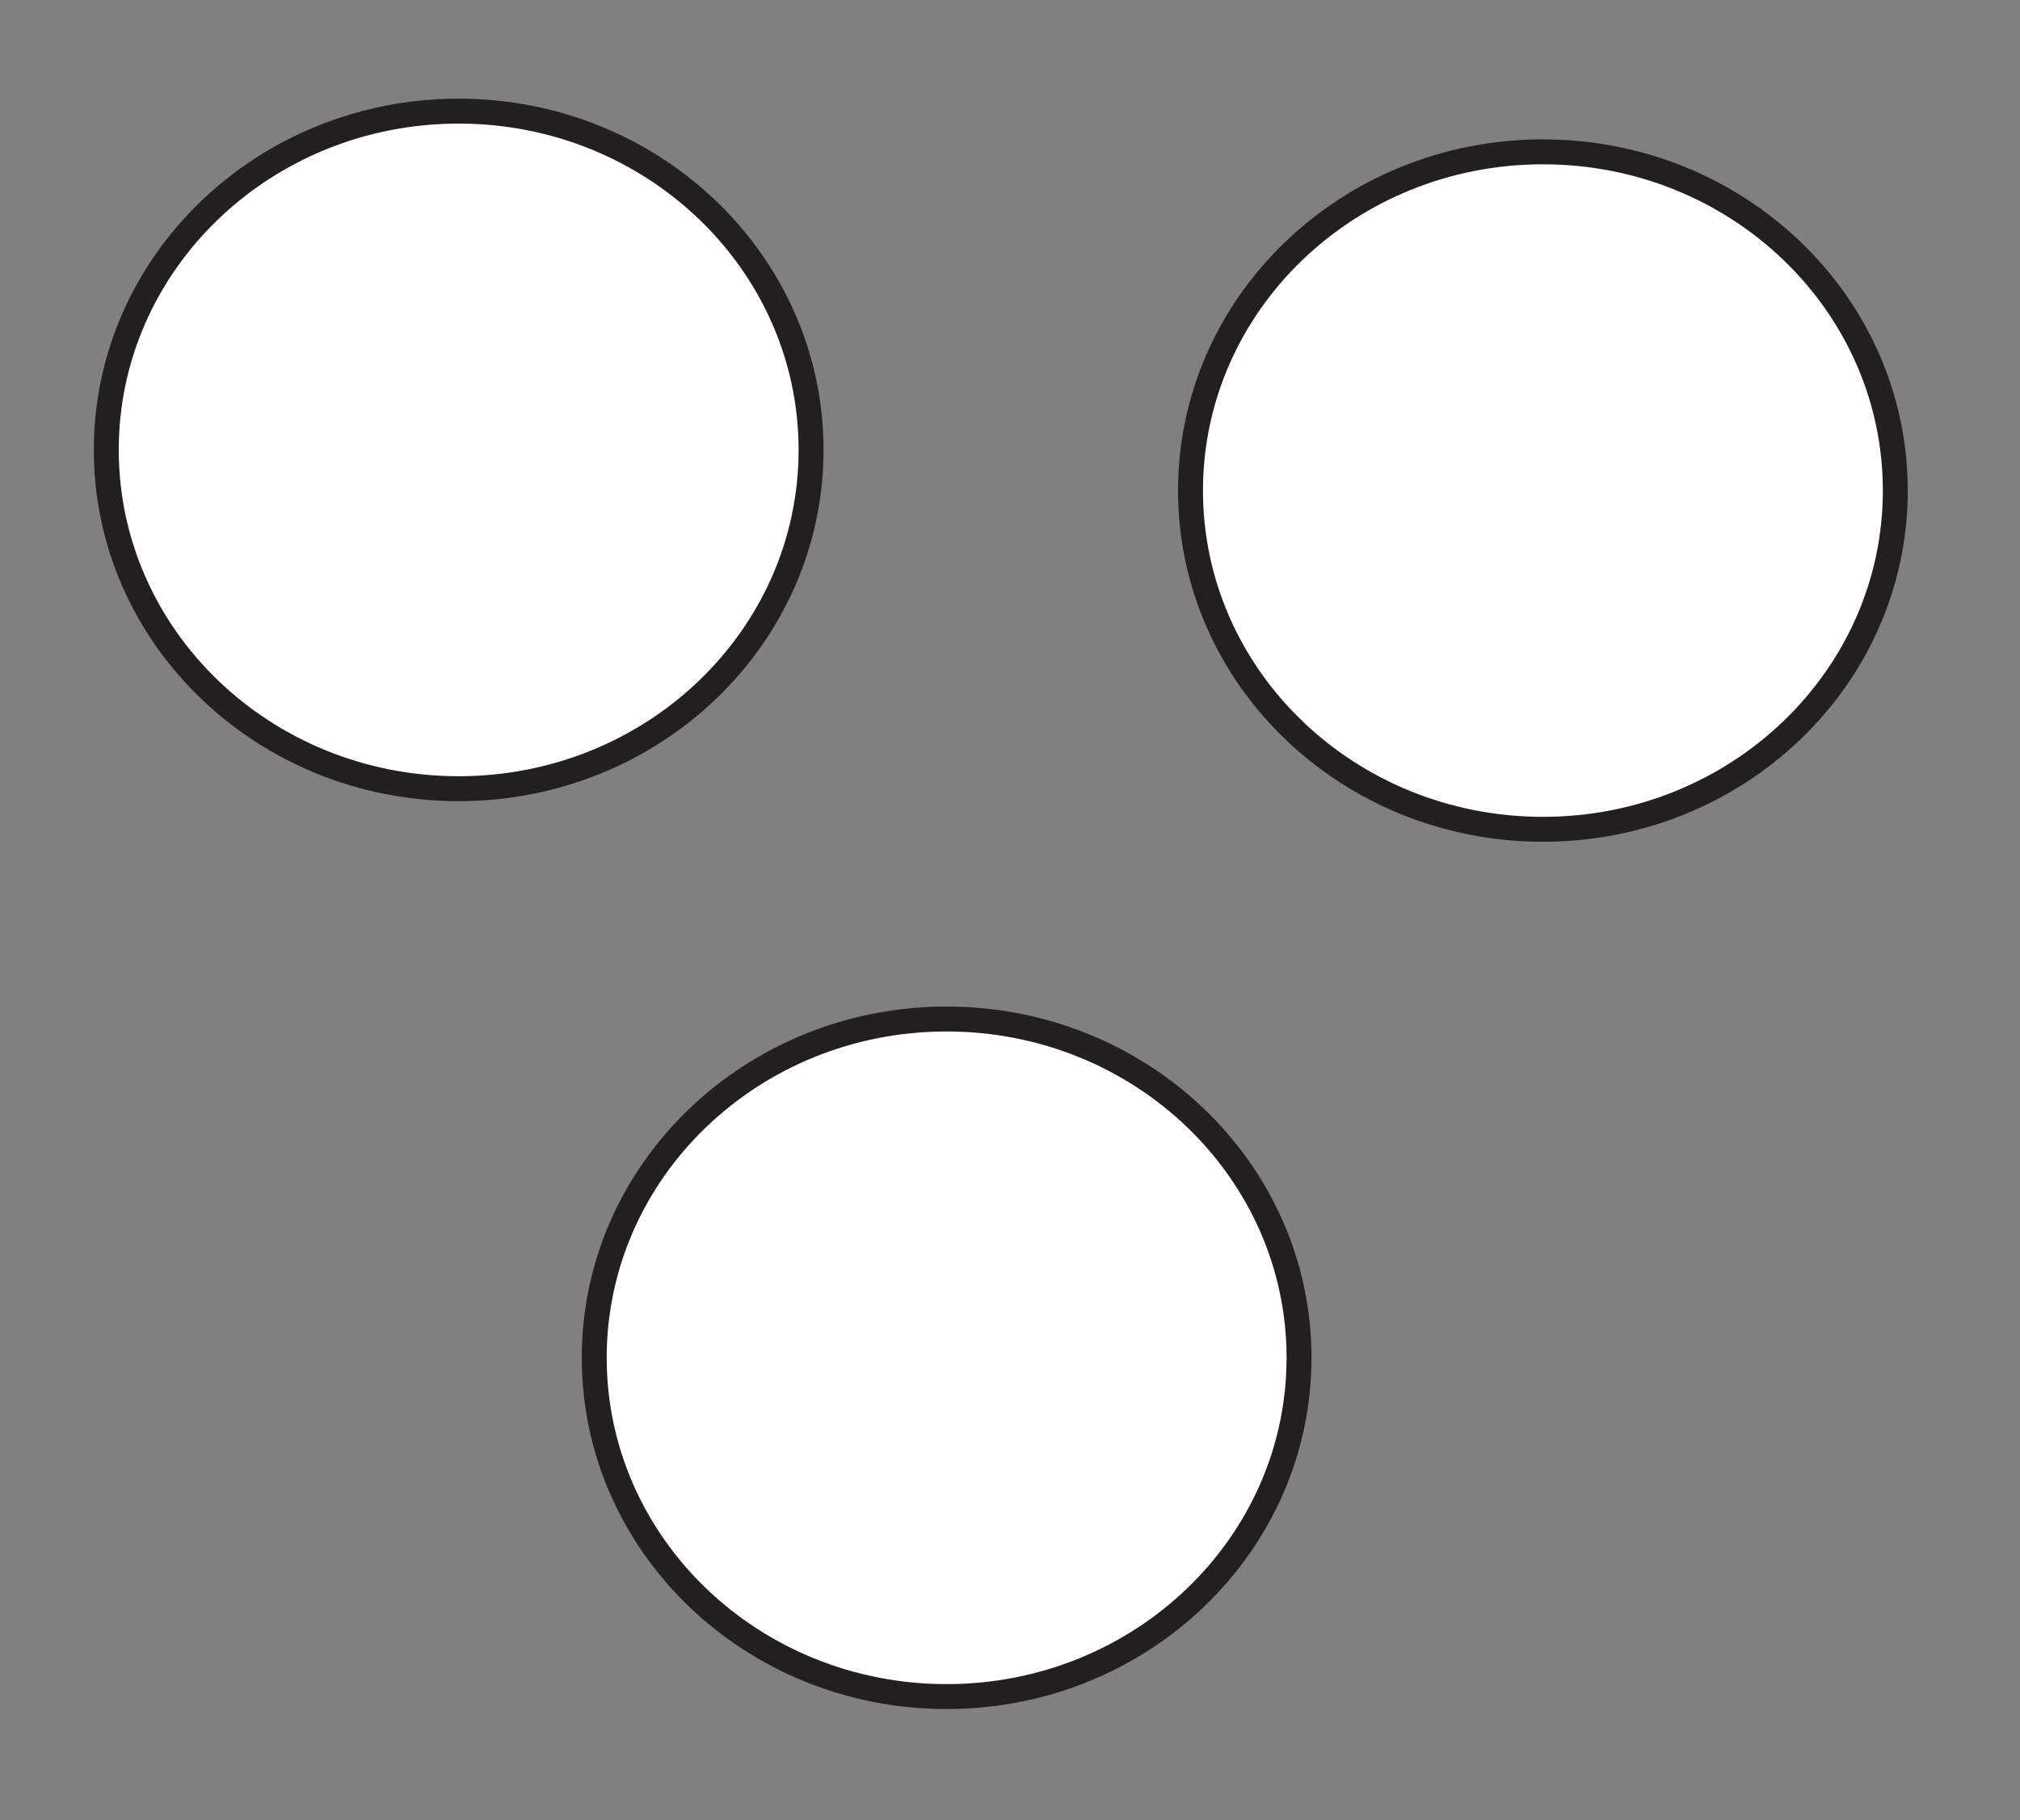 <svg xmlns="http://www.w3.org/2000/svg"
    xmlns:xlink="http://www.w3.org/1999/xlink" width="81pt" height="73pt" viewBox="0 0 81 73" version="1.2">
    <rect x="0" y="0" width="81" height="73" fill="#808080" stroke="none"/>
    <g id="surface1">
        <path style="fill-rule:nonzero;fill:rgb(100%,100%,100%);fill-opacity:1;stroke-width:1;stroke-linecap:butt;stroke-linejoin:miter;stroke:rgb(13.73%,12.16%,12.549%);stroke-opacity:1;stroke-miterlimit:4;" d="M 245.523 -563.957 C 245.523 -556.449 239.195 -550.367 231.391 -550.367 C 223.586 -550.367 217.262 -556.449 217.262 -563.957 C 217.262 -571.457 223.586 -577.543 231.391 -577.543 C 239.195 -577.543 245.523 -571.457 245.523 -563.957 Z M 245.523 -563.957 " transform="matrix(1,0,0,1,-213,582)"/>
        <path style="fill-rule:nonzero;fill:rgb(100%,100%,100%);fill-opacity:1;stroke-width:1;stroke-linecap:butt;stroke-linejoin:miter;stroke:rgb(13.73%,12.16%,12.549%);stroke-opacity:1;stroke-miterlimit:4;" d="M 289 -562.324 C 289 -554.82 282.676 -548.738 274.871 -548.738 C 267.066 -548.738 260.738 -554.82 260.738 -562.324 C 260.738 -569.828 267.066 -575.91 274.871 -575.91 C 282.676 -575.91 289 -569.828 289 -562.324 Z M 289 -562.324 " transform="matrix(1,0,0,1,-213,582)"/>
        <path style="fill-rule:nonzero;fill:rgb(100%,100%,100%);fill-opacity:1;stroke-width:1;stroke-linecap:butt;stroke-linejoin:miter;stroke:rgb(13.73%,12.16%,12.549%);stroke-opacity:1;stroke-miterlimit:4;" d="M 265.09 -527.543 C 265.09 -520.039 258.762 -513.953 250.957 -513.953 C 243.152 -513.953 236.828 -520.039 236.828 -527.543 C 236.828 -535.047 243.152 -541.129 250.957 -541.129 C 258.762 -541.129 265.09 -535.047 265.09 -527.543 Z M 265.09 -527.543 " transform="matrix(1,0,0,1,-213,582)"/>
    </g>
</svg>